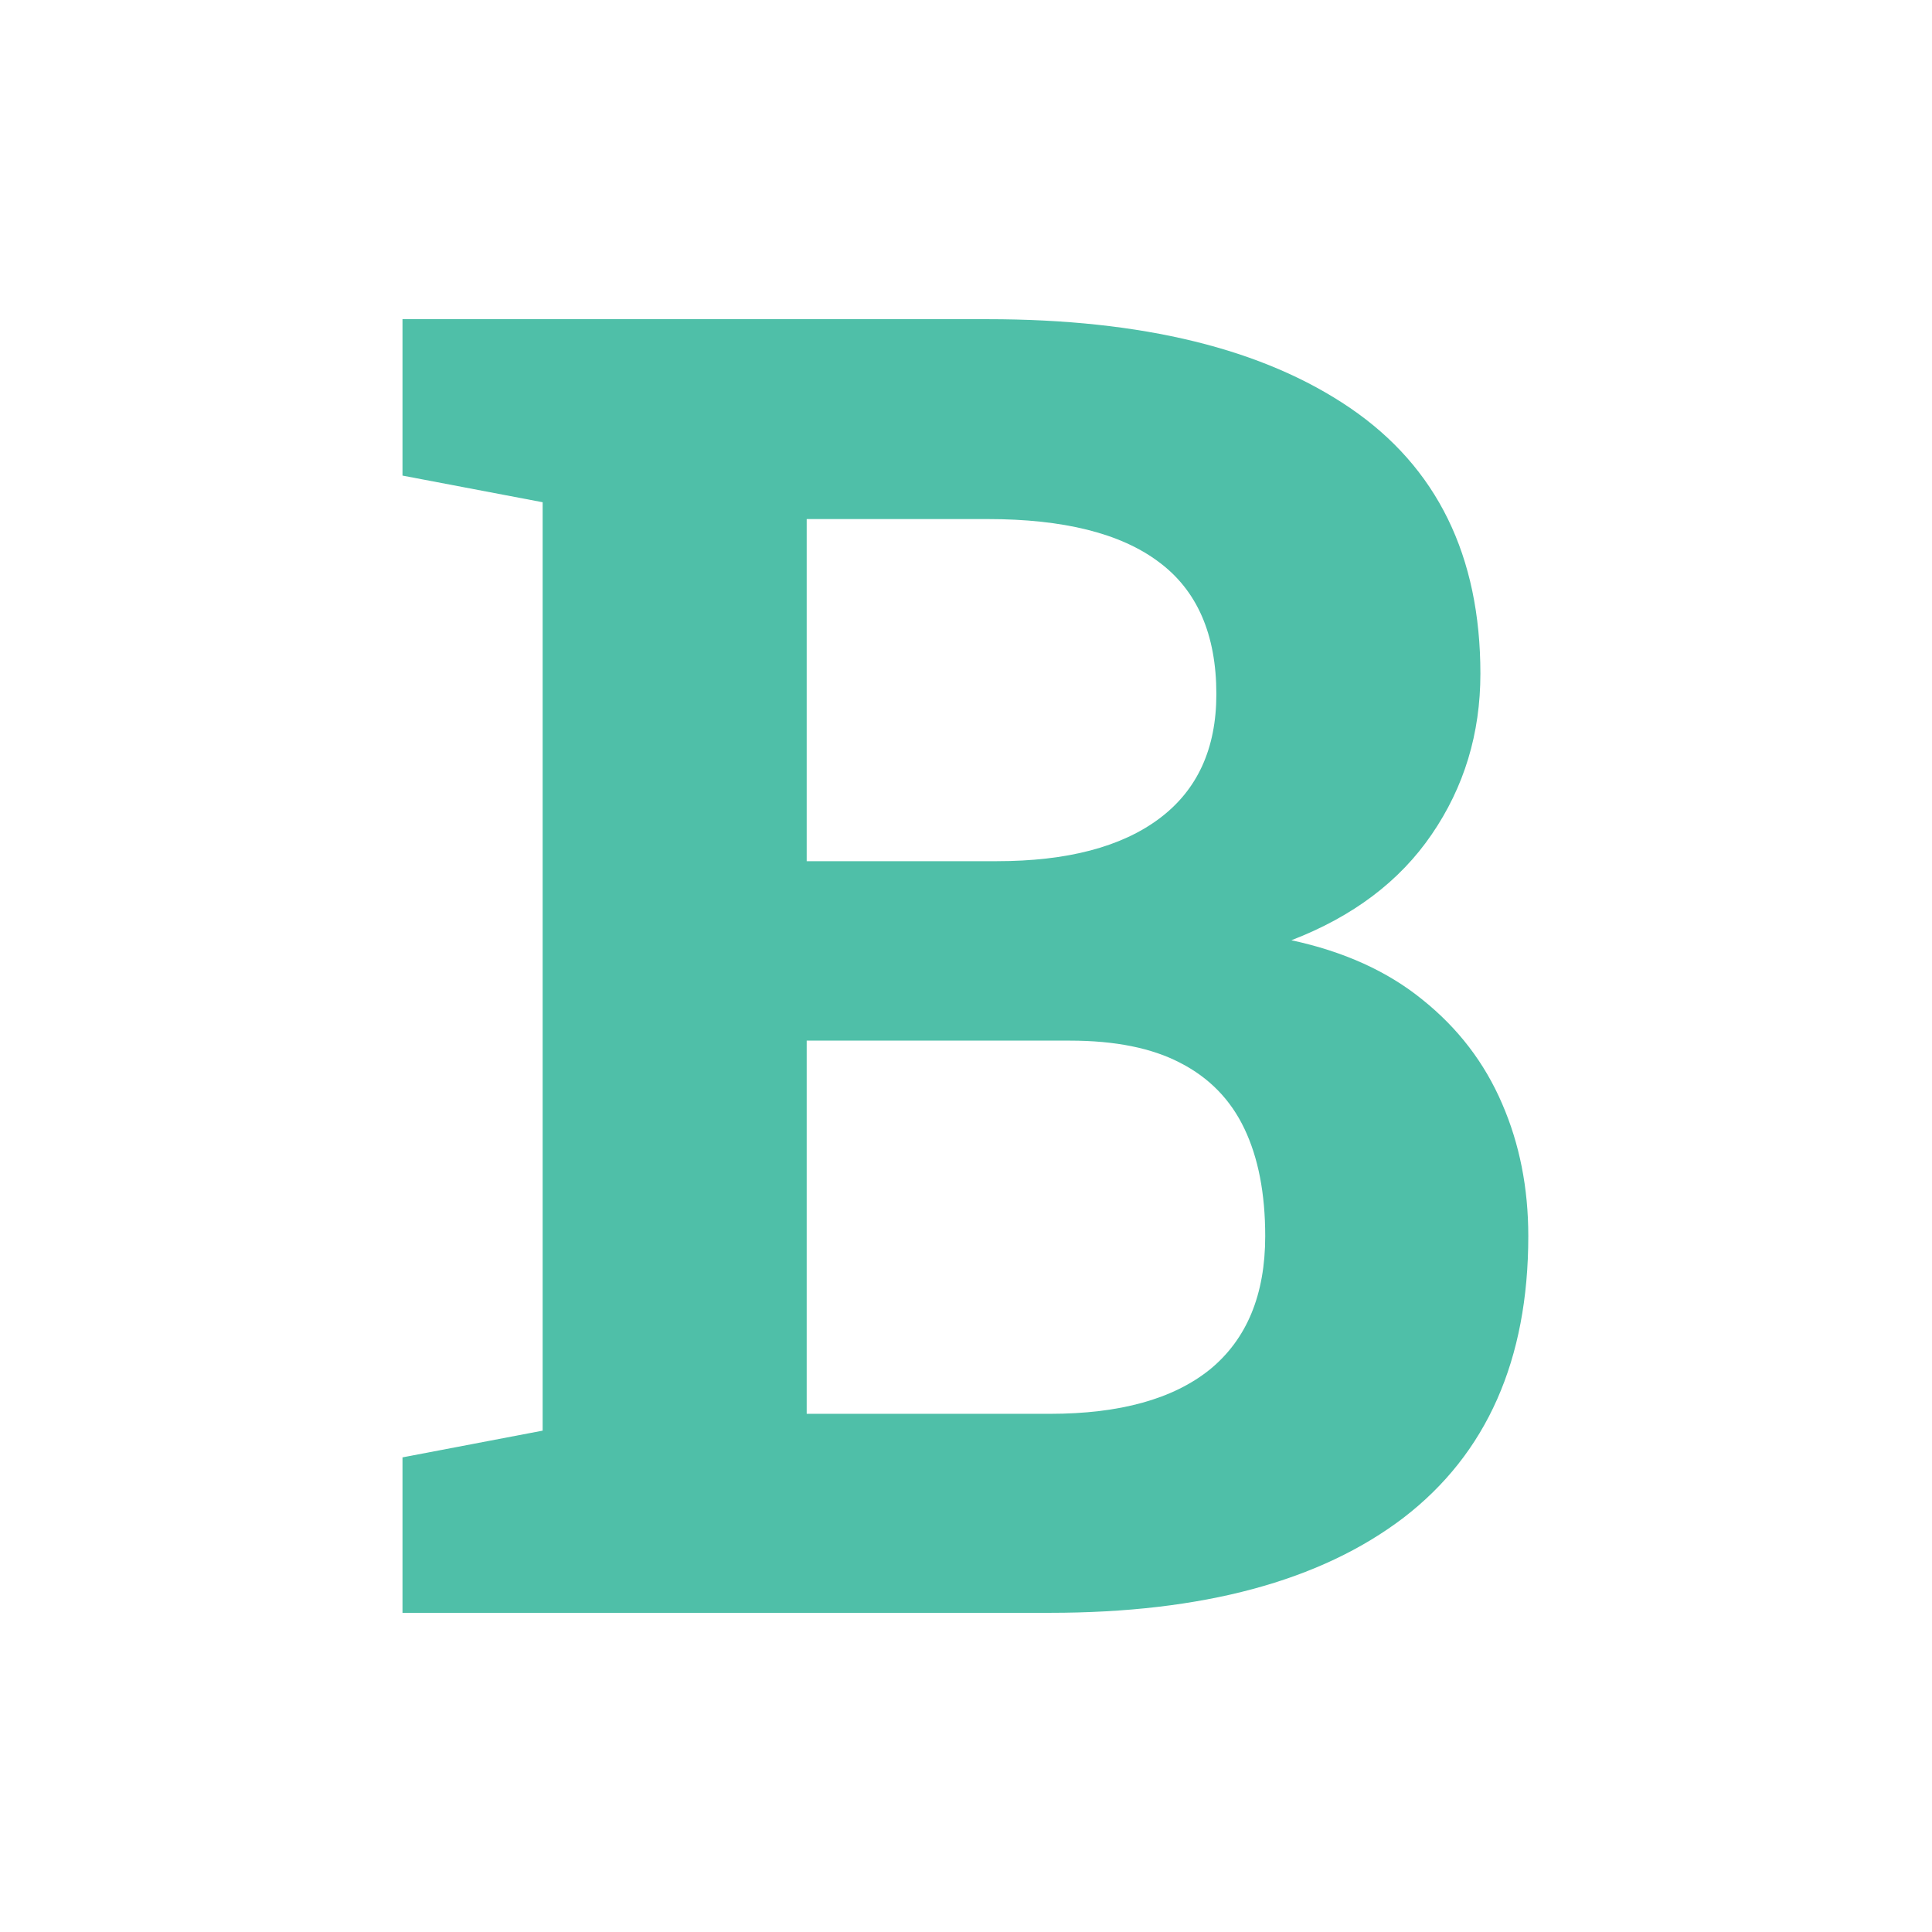 <svg width="24" height="24" viewBox="0 0 24 24" fill="none" xmlns="http://www.w3.org/2000/svg">
<path d="M5 20.035V18.104L6.741 17.772V6.239L5 5.908V3.965H6.741H12.268C14.193 3.965 15.694 4.333 16.773 5.069C17.851 5.805 18.39 6.905 18.39 8.369C18.39 9.112 18.188 9.778 17.784 10.367C17.387 10.948 16.806 11.386 16.042 11.68C16.694 11.82 17.237 12.066 17.671 12.419C18.113 12.773 18.442 13.203 18.66 13.711C18.877 14.211 18.985 14.759 18.985 15.355C18.985 16.893 18.469 18.059 17.435 18.854C16.402 19.641 14.938 20.035 13.043 20.035H5ZM10.021 17.563H13.043C13.912 17.563 14.575 17.379 15.031 17.011C15.488 16.636 15.717 16.084 15.717 15.355C15.717 14.825 15.63 14.38 15.458 14.02C15.286 13.659 15.02 13.387 14.661 13.203C14.309 13.019 13.852 12.927 13.29 12.927H10.021V17.563ZM10.021 10.698H12.38C13.257 10.698 13.931 10.521 14.402 10.168C14.874 9.815 15.11 9.3 15.11 8.623C15.11 7.88 14.87 7.331 14.391 6.978C13.919 6.625 13.212 6.448 12.268 6.448H10.021V10.698Z" fill="#4FBFA8"/>
</svg>

